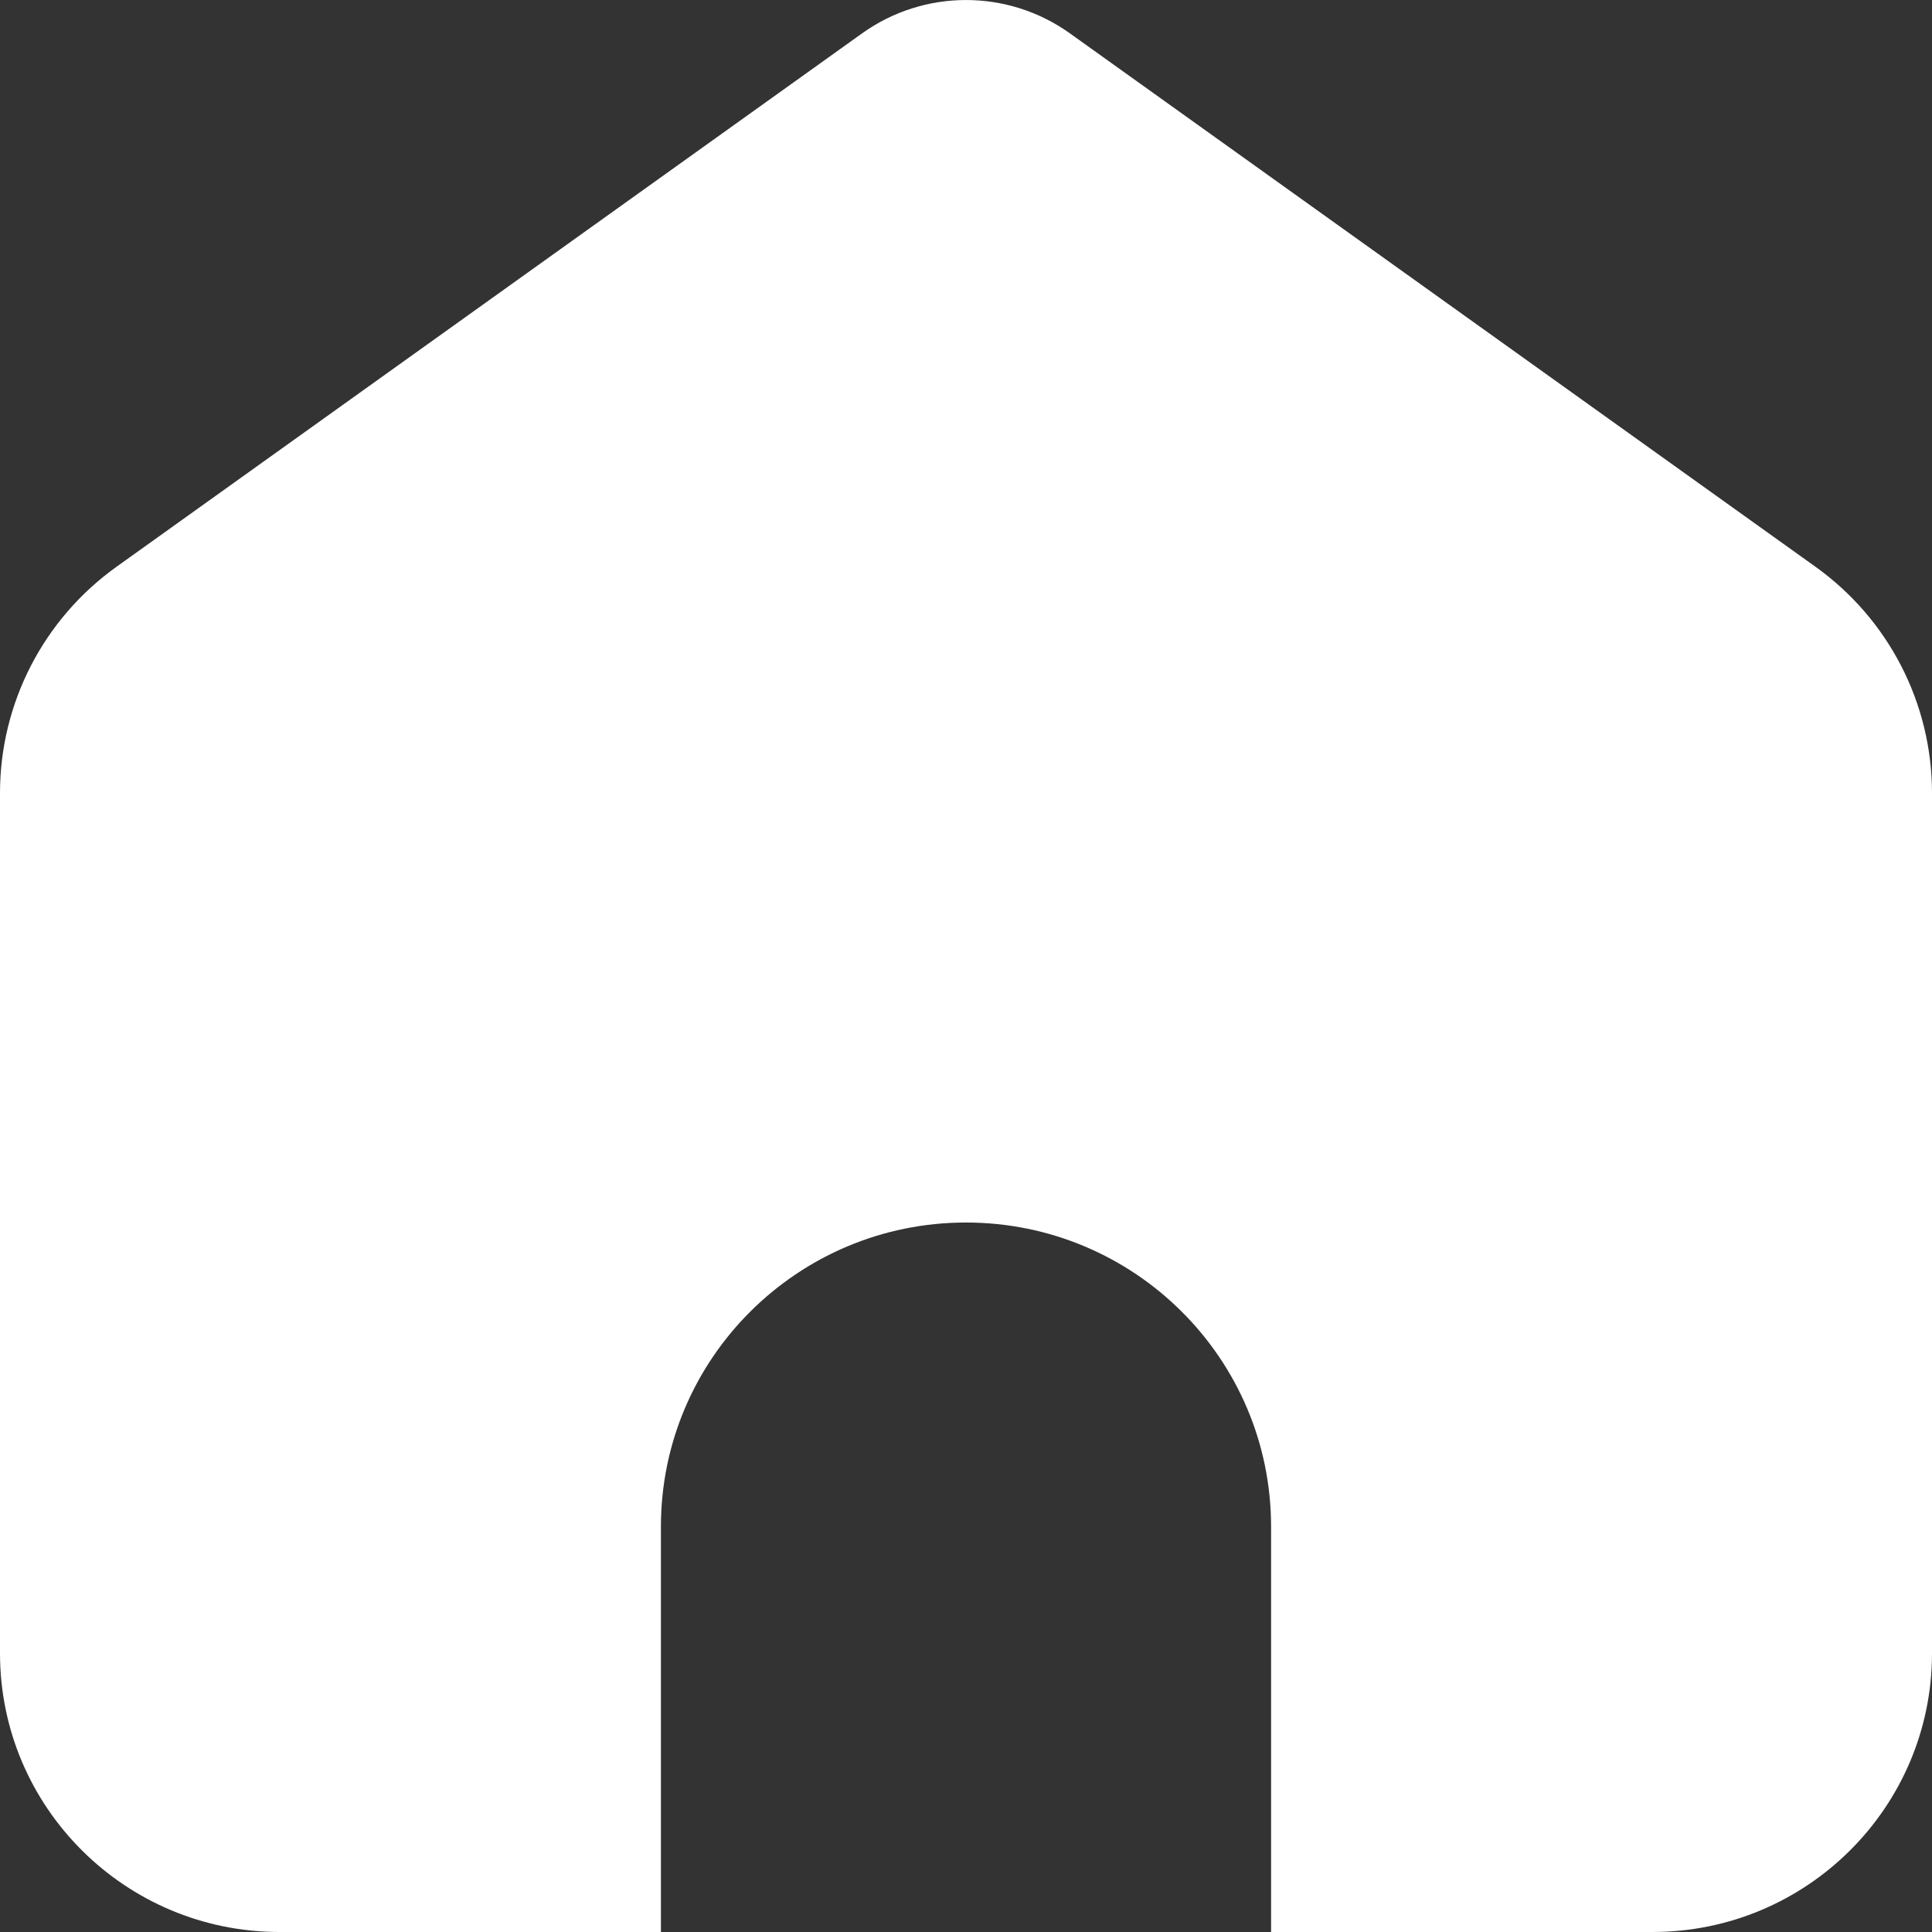 <svg viewBox="0 0 22 22" xmlns="http://www.w3.org/2000/svg" xmlns:xlink="http://www.w3.org/1999/xlink" width="22" height="22" fill="none" customFrame="#000000">
	<rect x="0" y="0" width="22" height="22" fill="#333333" stroke="none"/>
	<path id="返回首页A" d="M12.182 0.379L20.672 6.453C21.506 7.049 22 8.009 22 9.031L22 18.826C22 20.579 20.574 22 18.816 22L14.474 22L14.474 17.384C14.474 15.472 12.918 13.921 11 13.921C9.082 13.921 7.526 15.472 7.526 17.384L7.526 22L3.184 22C1.426 22 0 20.579 0 18.826L0 9.031C4.43901e-05 8.009 0.494 7.049 1.328 6.453L9.818 0.379C10.525 -0.126 11.475 -0.126 12.182 0.379Z" fill="rgb(255,255,255)" fill-rule="evenodd" />
</svg>
